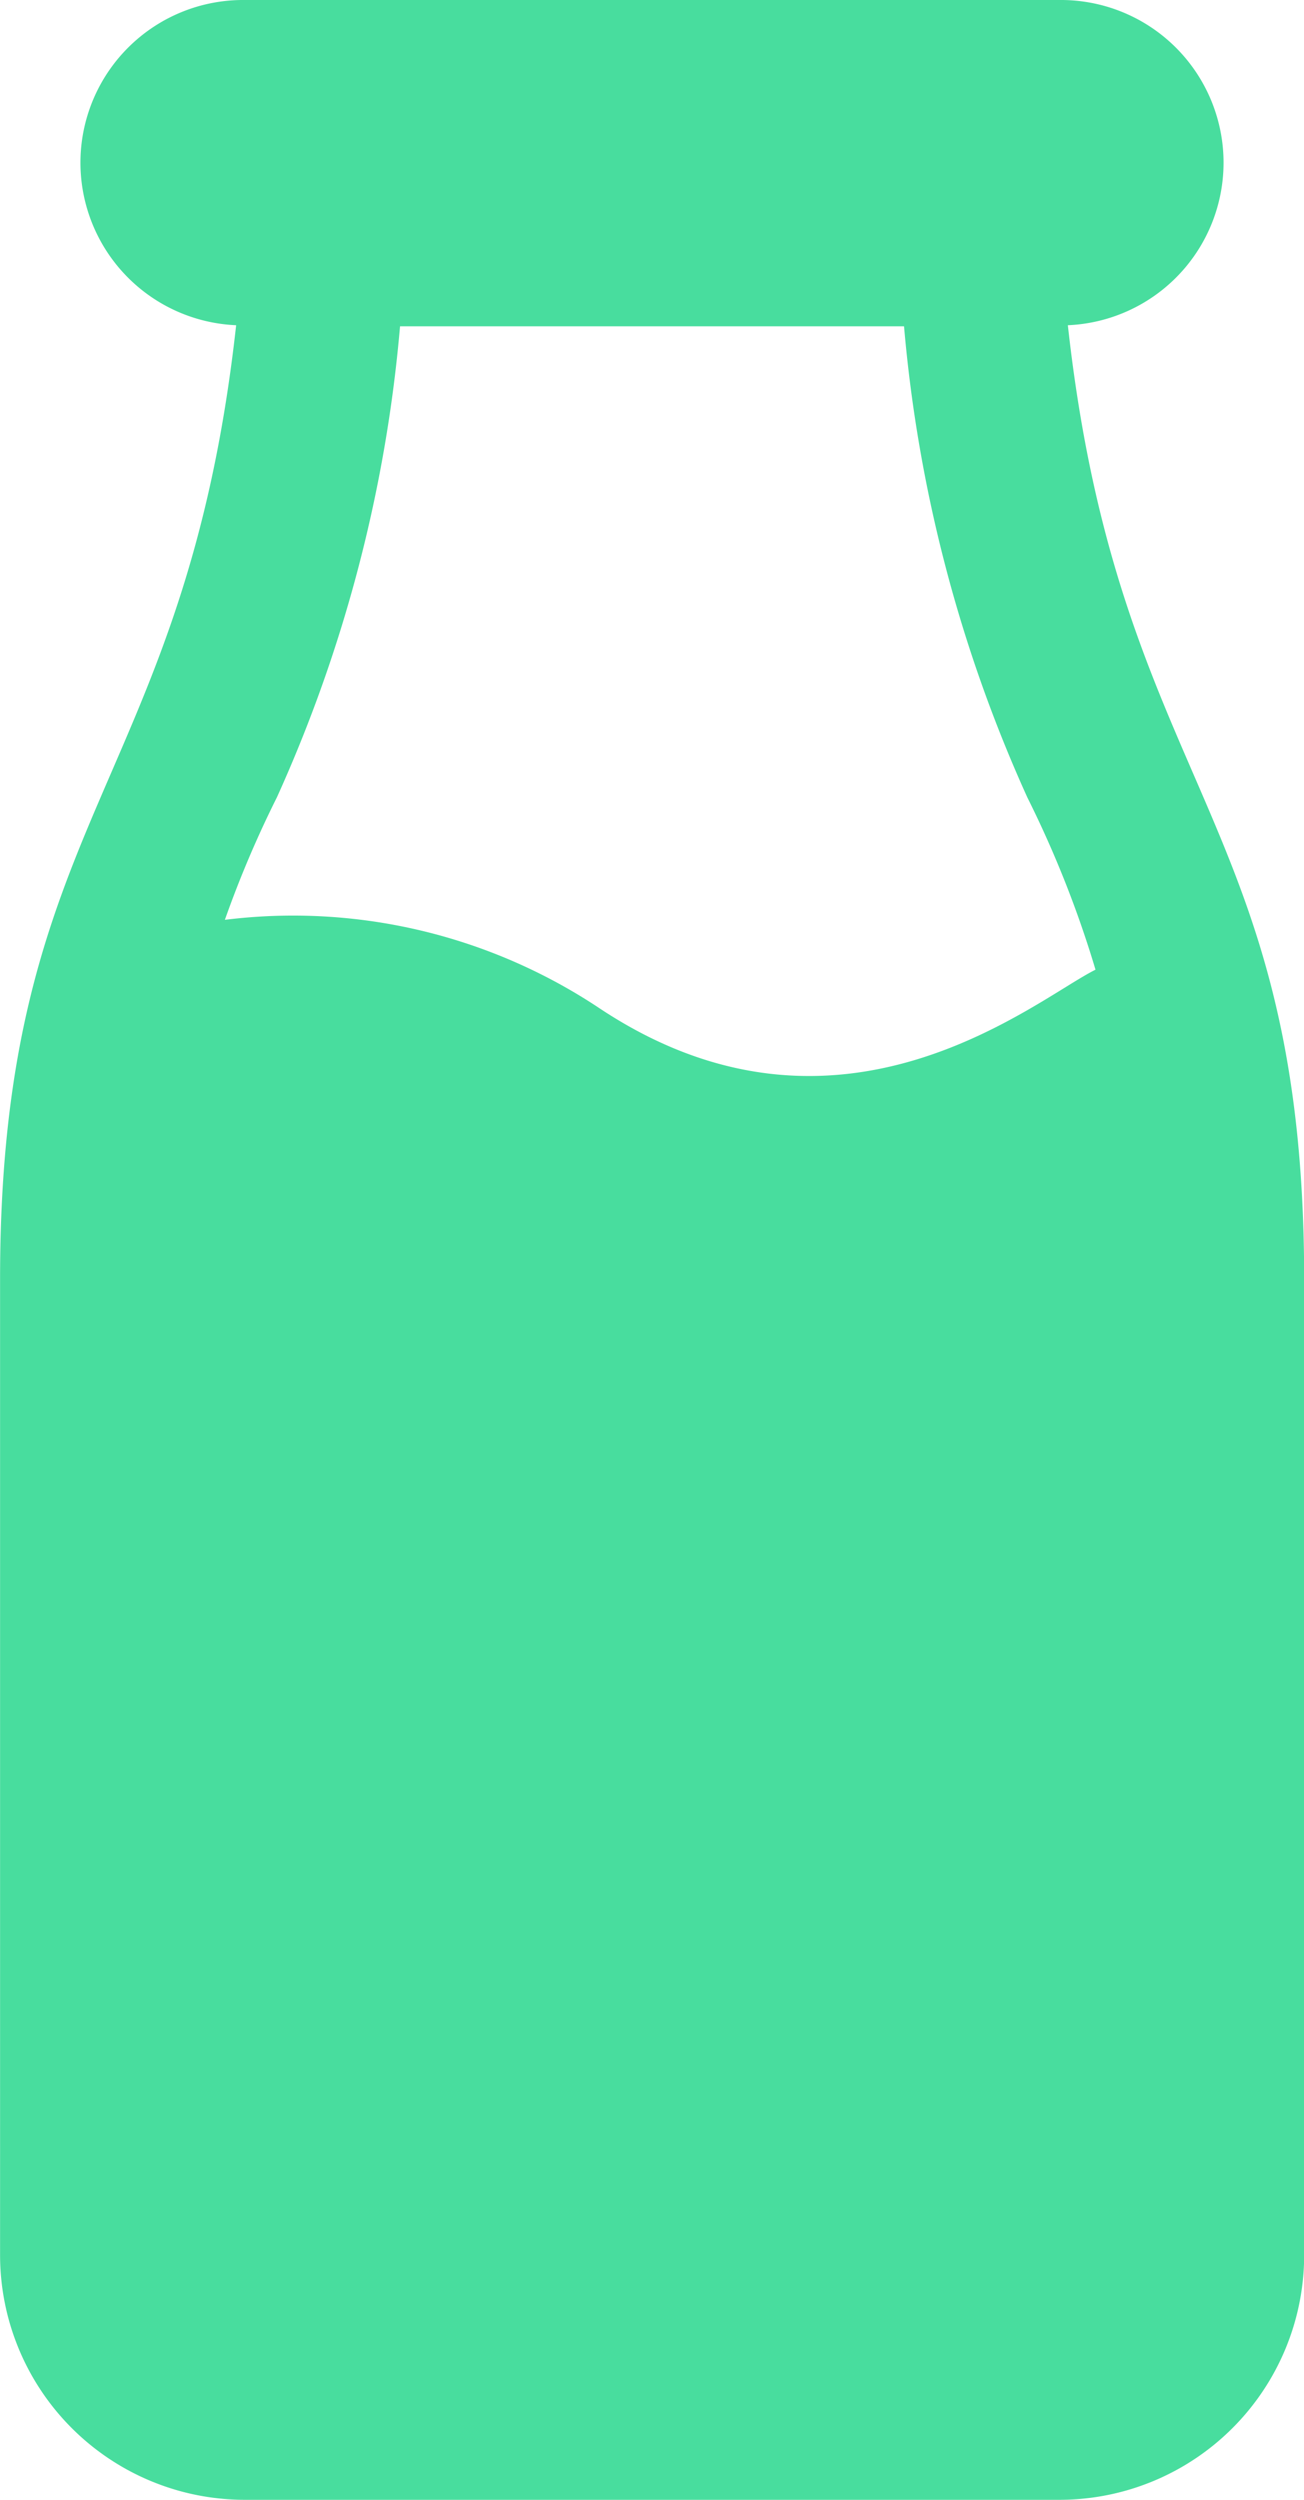 <svg id="milk-bottle_423992" xmlns="http://www.w3.org/2000/svg" width="16.787" height="32.175" viewBox="0 0 16.787 32.175">
  <g id="グループ_37805" data-name="グループ 37805" transform="translate(0)">
    <path id="パス_24173" data-name="パス 24173" d="M136.182,4.186A2.094,2.094,0,0,0,136.074,0H125.583a2.094,2.094,0,0,0-.108,4.186c-.655,5.924-3.039,6.314-3.039,12.273V29.027a3.151,3.151,0,0,0,3.148,3.148h10.492a3.151,3.151,0,0,0,3.148-3.148V16.459C139.222,10.49,136.839,10.125,136.182,4.186Zm-6.039,8.785a7.114,7.114,0,0,0-4.813-1.132A13.761,13.761,0,0,1,126,10.262,18.565,18.565,0,0,0,127.585,4.2h6.488a18.561,18.561,0,0,0,1.588,6.065,13.824,13.824,0,0,1,.877,2.216C135.768,12.86,133.242,15.037,130.143,12.971Z" transform="translate(-122.435)" fill="#48dd9e"/>
  </g>
</svg>
